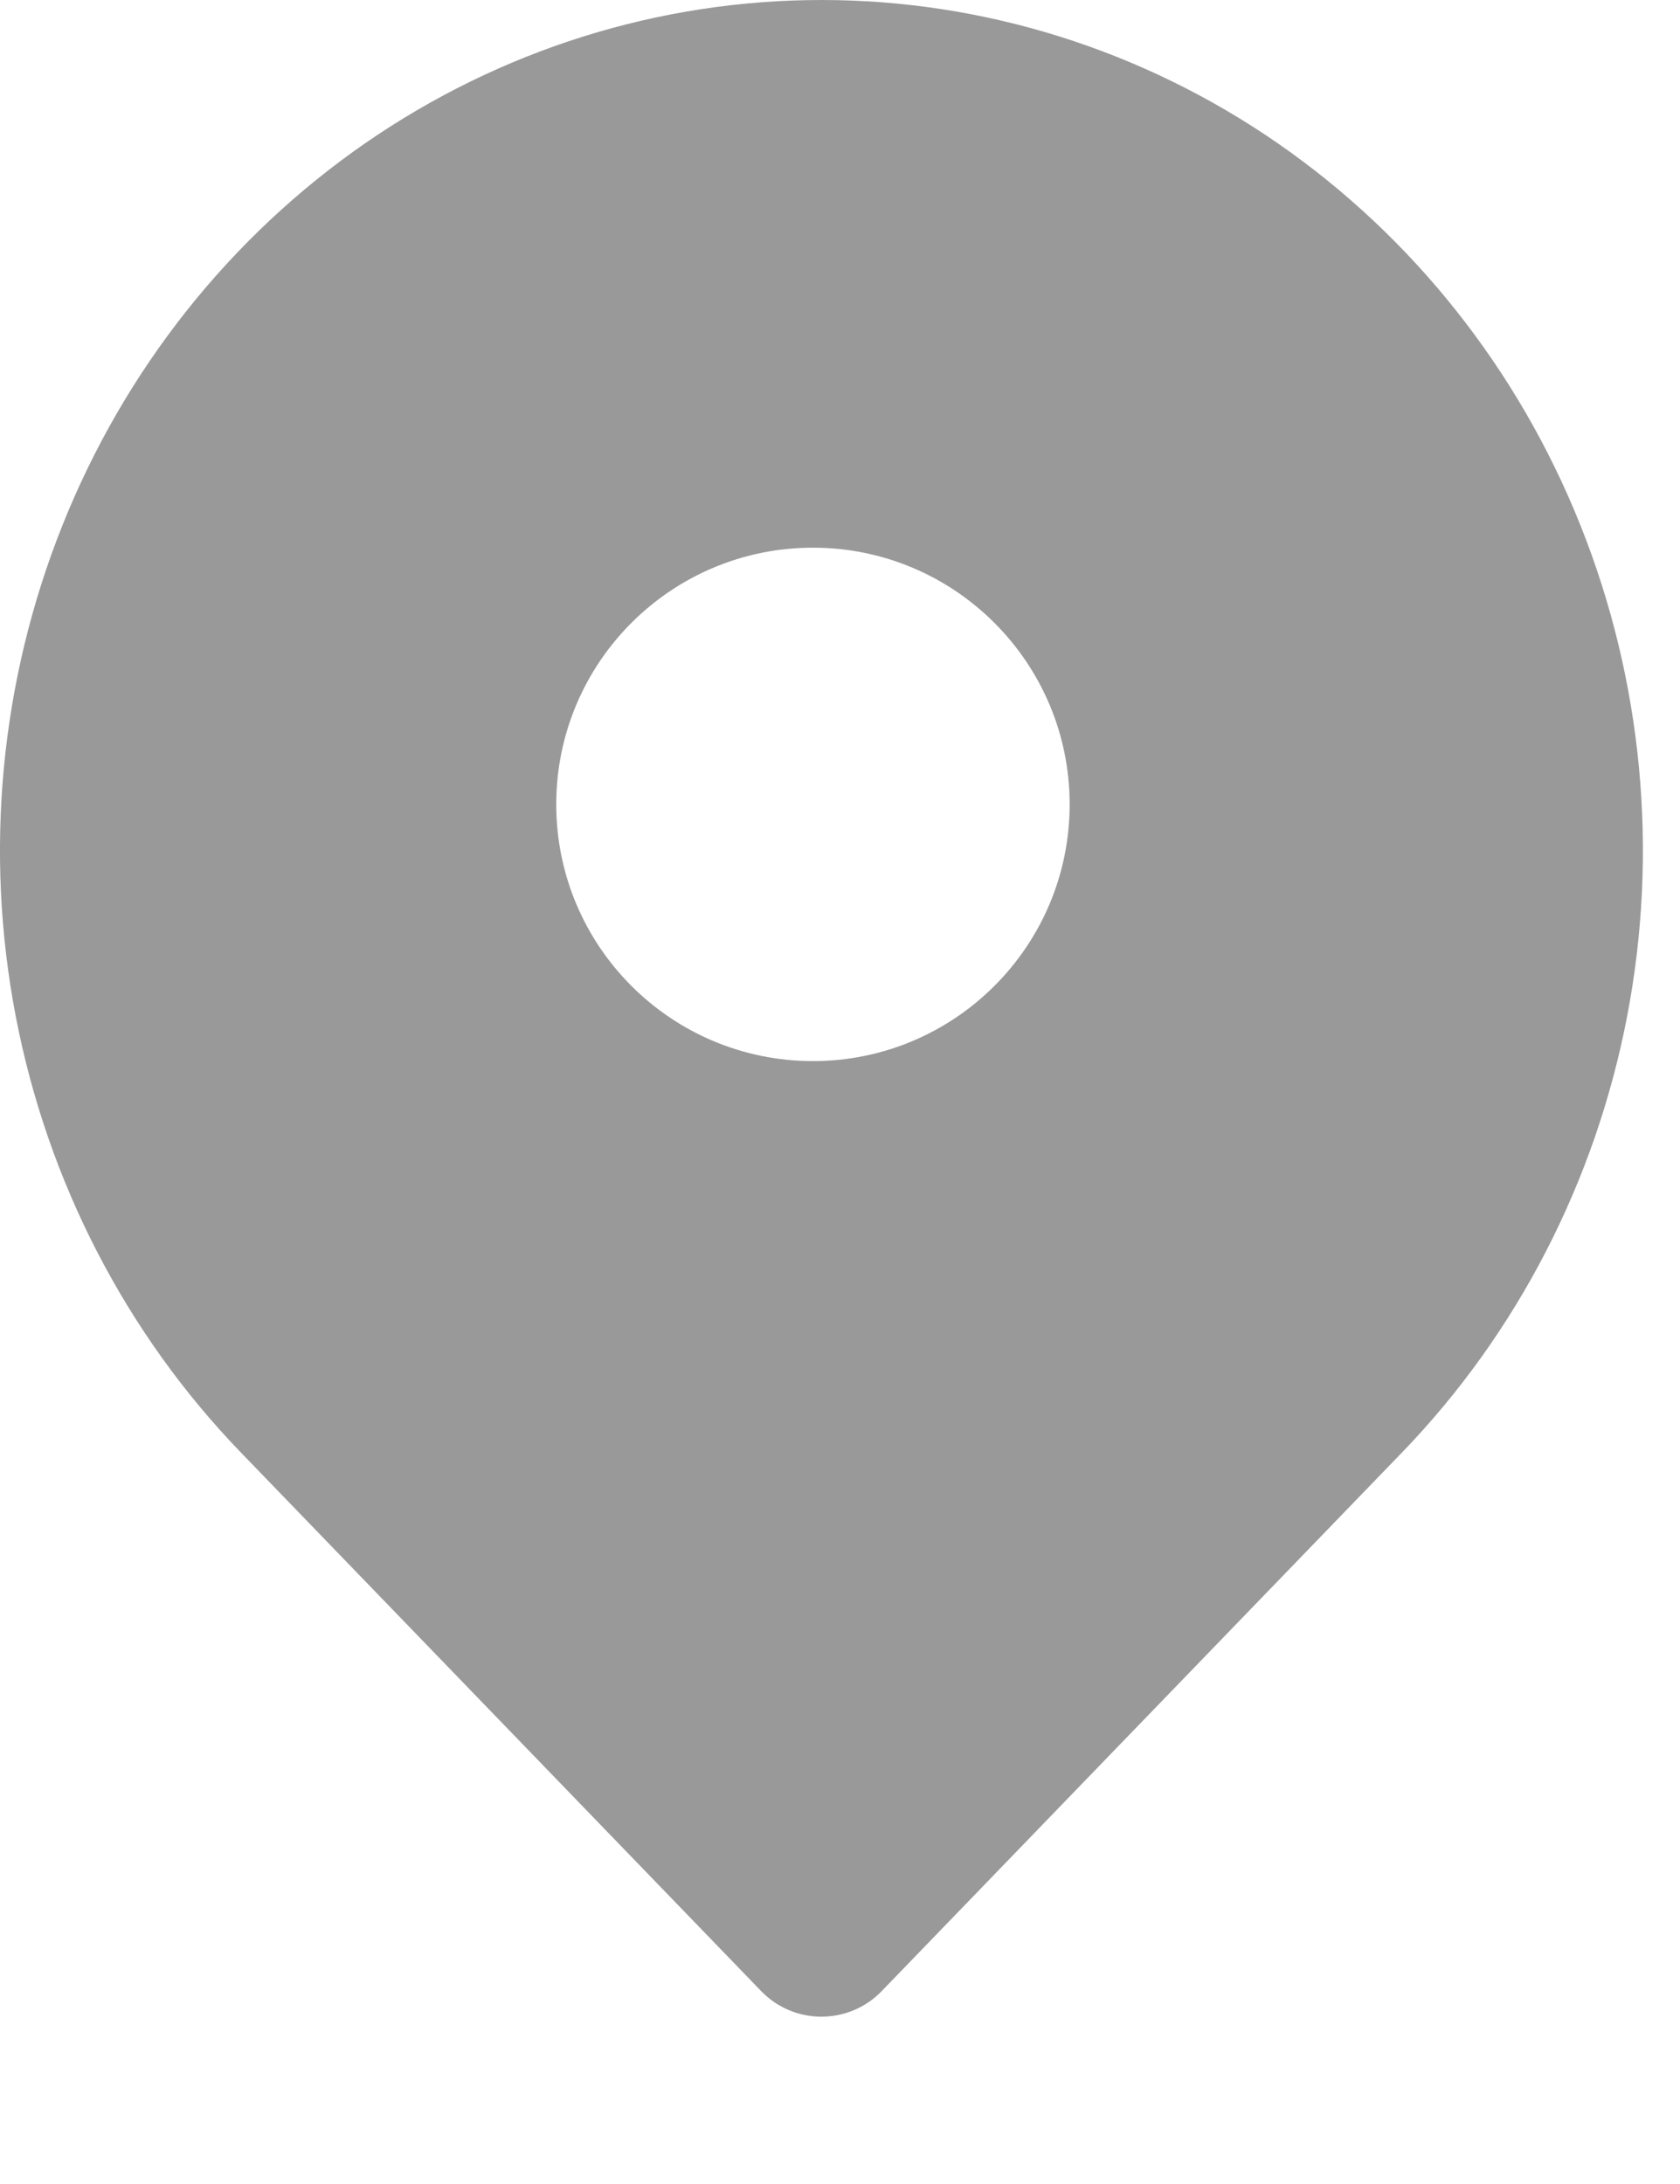 <svg width="10" height="13" viewBox="0 0 10 13" fill="none" xmlns="http://www.w3.org/2000/svg">
<path fill-rule="evenodd" clip-rule="evenodd" d="M5.249 11.851L8.347 8.644C9.031 7.935 9.496 7.033 9.685 6.051C9.874 5.069 9.777 4.051 9.407 3.126C9.037 2.2 8.41 1.41 7.606 0.853C6.802 0.297 5.857 0 4.89 0C3.922 0 2.977 0.297 2.173 0.853C1.369 1.41 0.742 2.2 0.372 3.126C0.002 4.051 -0.095 5.069 0.094 6.051C0.283 7.033 0.748 7.935 1.432 8.644L4.53 11.851C4.726 12.055 5.053 12.055 5.249 11.851ZM4.839 6.316C5.682 6.316 6.367 5.632 6.367 4.788C6.367 3.944 5.682 3.26 4.839 3.26C3.995 3.26 3.311 3.944 3.311 4.788C3.311 5.632 3.995 6.316 4.839 6.316Z" fill="#999999"/>
</svg>
